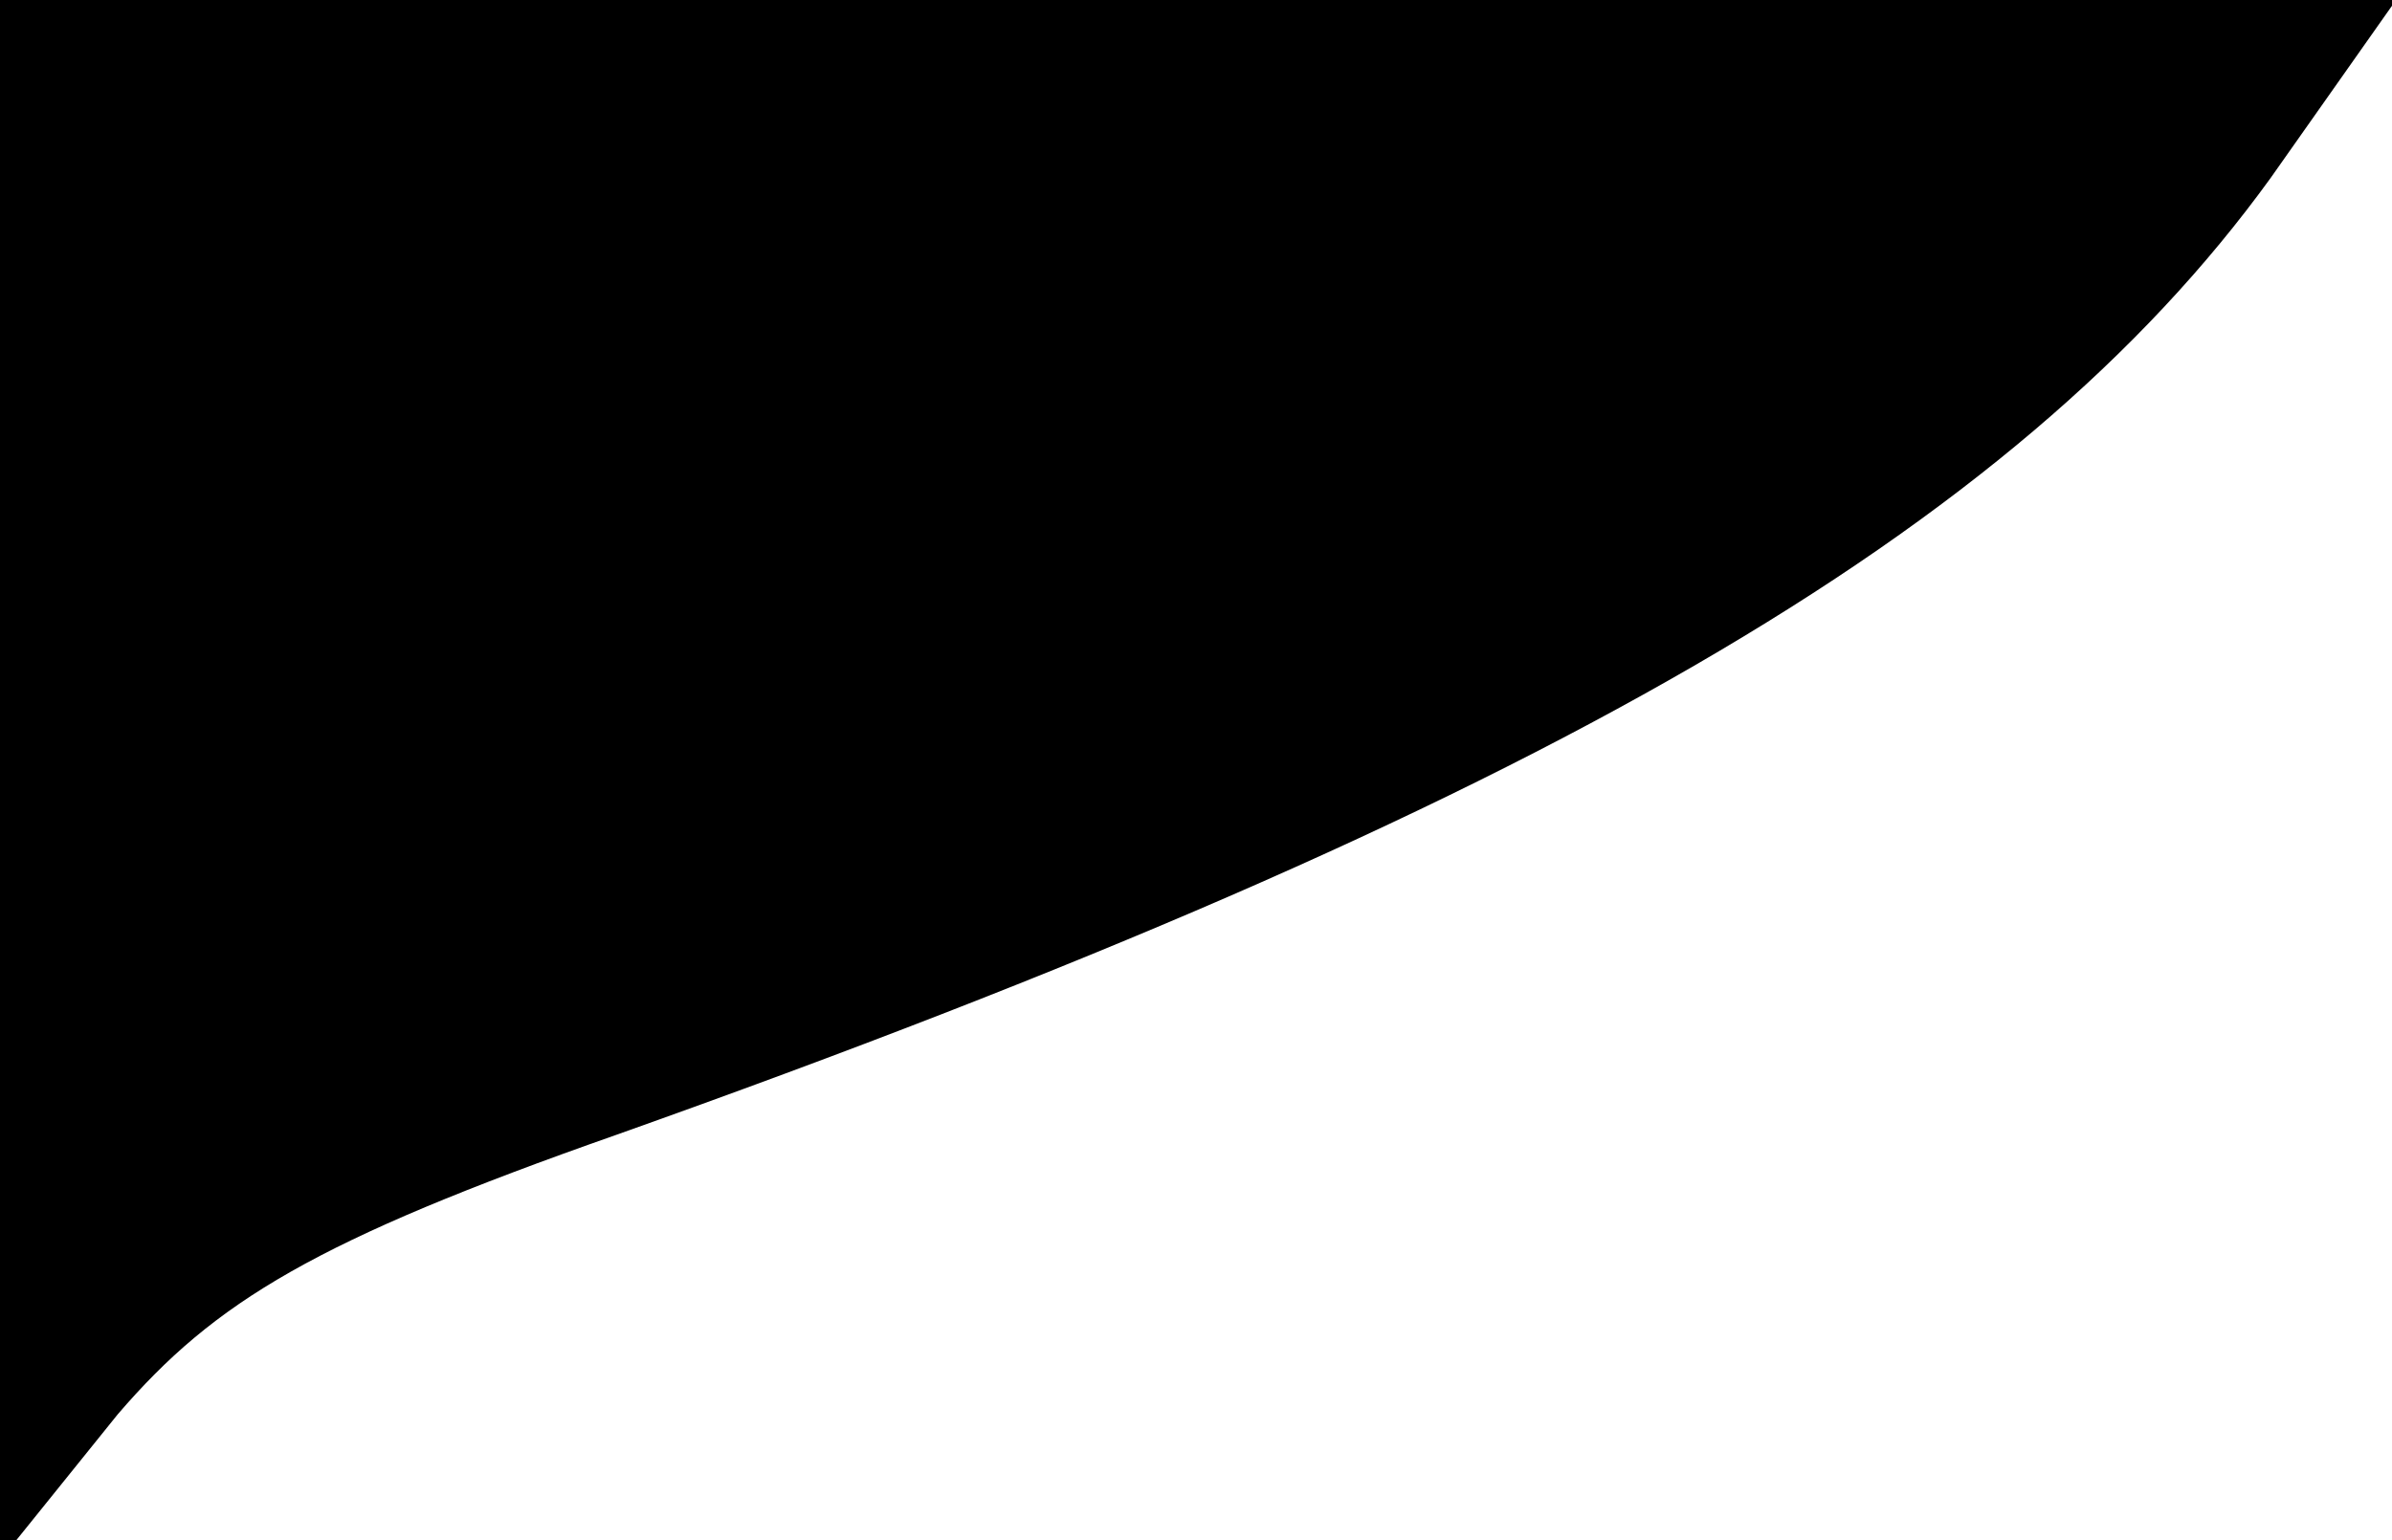 <?xml version="1.0" standalone="no"?>
<!DOCTYPE svg PUBLIC "-//W3C//DTD SVG 20010904//EN"
 "http://www.w3.org/TR/2001/REC-SVG-20010904/DTD/svg10.dtd">
<svg version="1.0" xmlns="http://www.w3.org/2000/svg"
 width="59pt" height="38pt" viewBox="0 0 59 38"
 preserveAspectRatio="xMidYMid meet">
<g transform="translate(0,38) scale(0.1,-0.1)"
fill="#000000" stroke="none">
<path fill="#000000" stroke="none" d="M0 188 l0 -193 29 36 c24 28 49 43 123
69 228 81 345 149 408 236 l31 44 -295 0 -296 0 0 -192z"/>
</g>
</svg>
